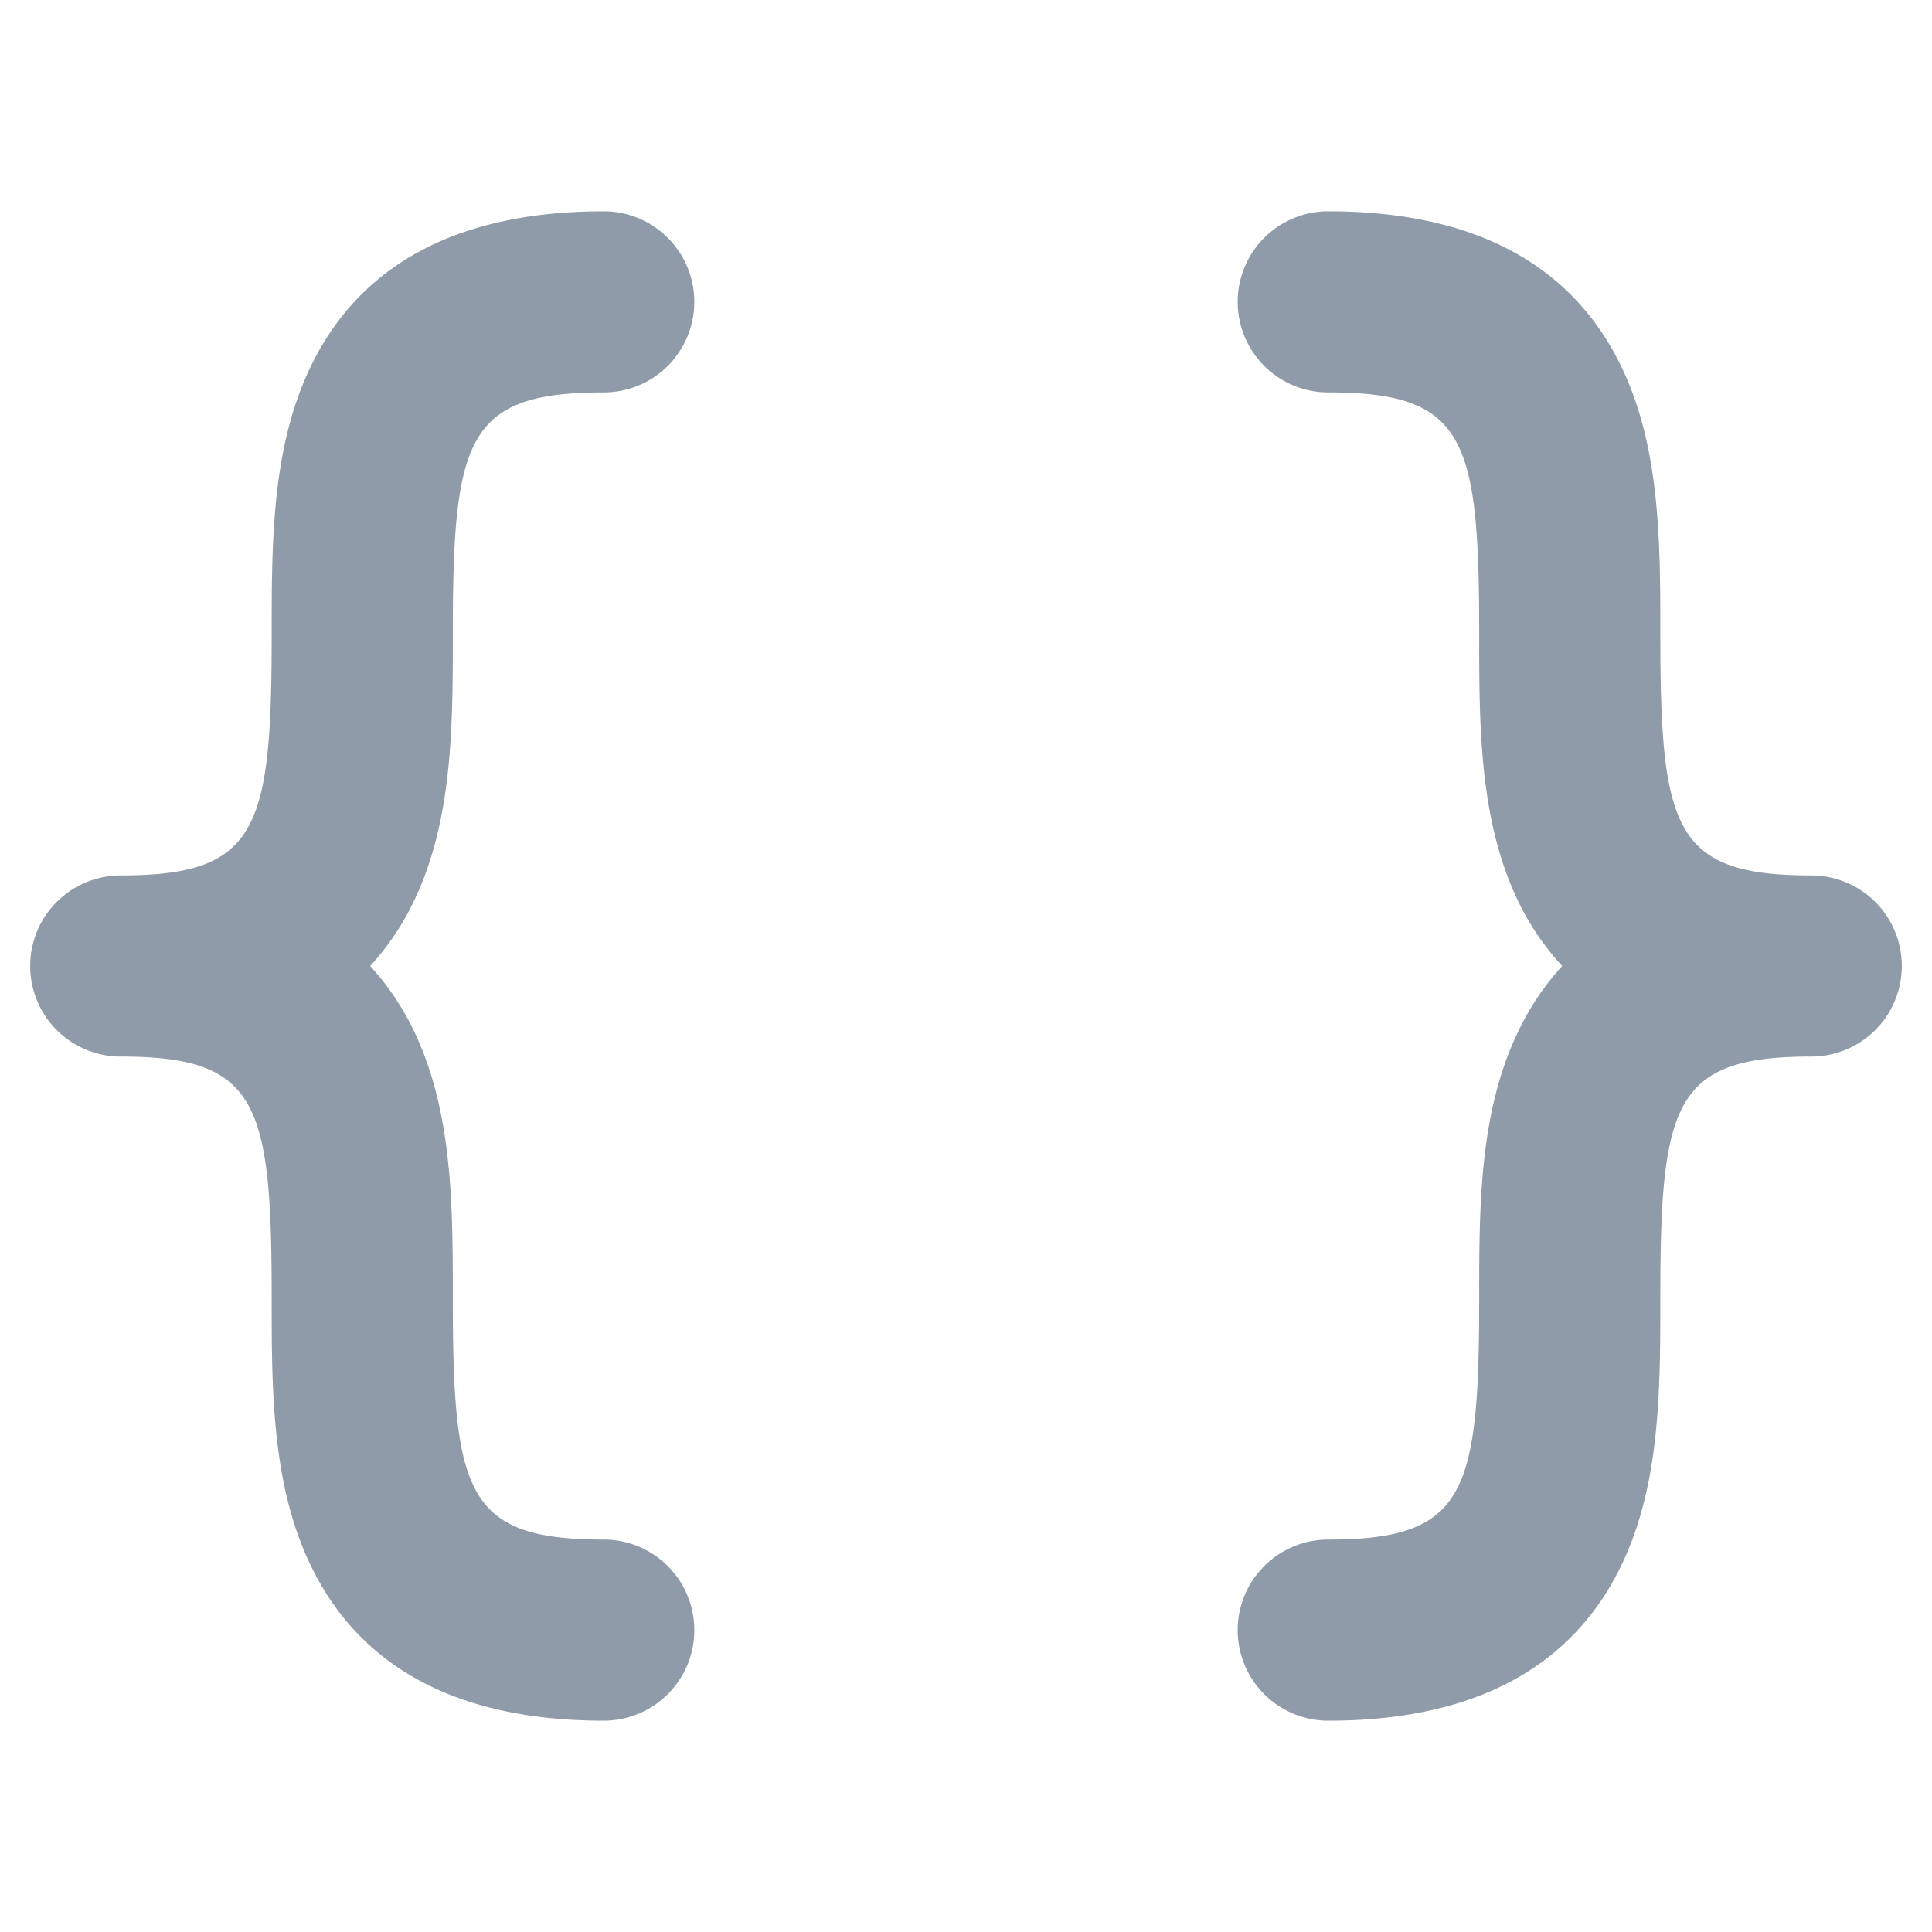 <svg xmlns="http://www.w3.org/2000/svg" width="20" height="20" fill="#8f9ba8" viewBox="0 0 256 256"><path d="M54.8,119.49A35.06,35.06,0,0,1,49.05,128a35.06,35.06,0,0,1,5.75,8.51C60,147.24,60,159.83,60,172c0,25.94,1.84,32,20,32a12,12,0,0,1,0,24c-19.14,0-32.2-6.9-38.8-20.51C36,196.76,36,184.17,36,172c0-25.94-1.84-32-20-32a12,12,0,0,1,0-24c18.16,0,20-6.06,20-32,0-12.17,0-24.76,5.2-35.49C47.8,34.9,60.86,28,80,28a12,12,0,0,1,0,24c-18.16,0-20,6.06-20,32C60,96.17,60,108.76,54.8,119.49ZM240,116c-18.16,0-20-6.06-20-32,0-12.17,0-24.76-5.2-35.49C208.2,34.9,195.14,28,176,28a12,12,0,0,0,0,24c18.16,0,20,6.06,20,32,0,12.17,0,24.76,5.2,35.49A35.06,35.06,0,0,0,207,128a35.06,35.06,0,0,0-5.75,8.51C196,147.24,196,159.83,196,172c0,25.94-1.84,32-20,32a12,12,0,0,0,0,24c19.14,0,32.2-6.9,38.8-20.51C220,196.76,220,184.17,220,172c0-25.94,1.84-32,20-32a12,12,0,0,0,0-24Z"></path></svg>